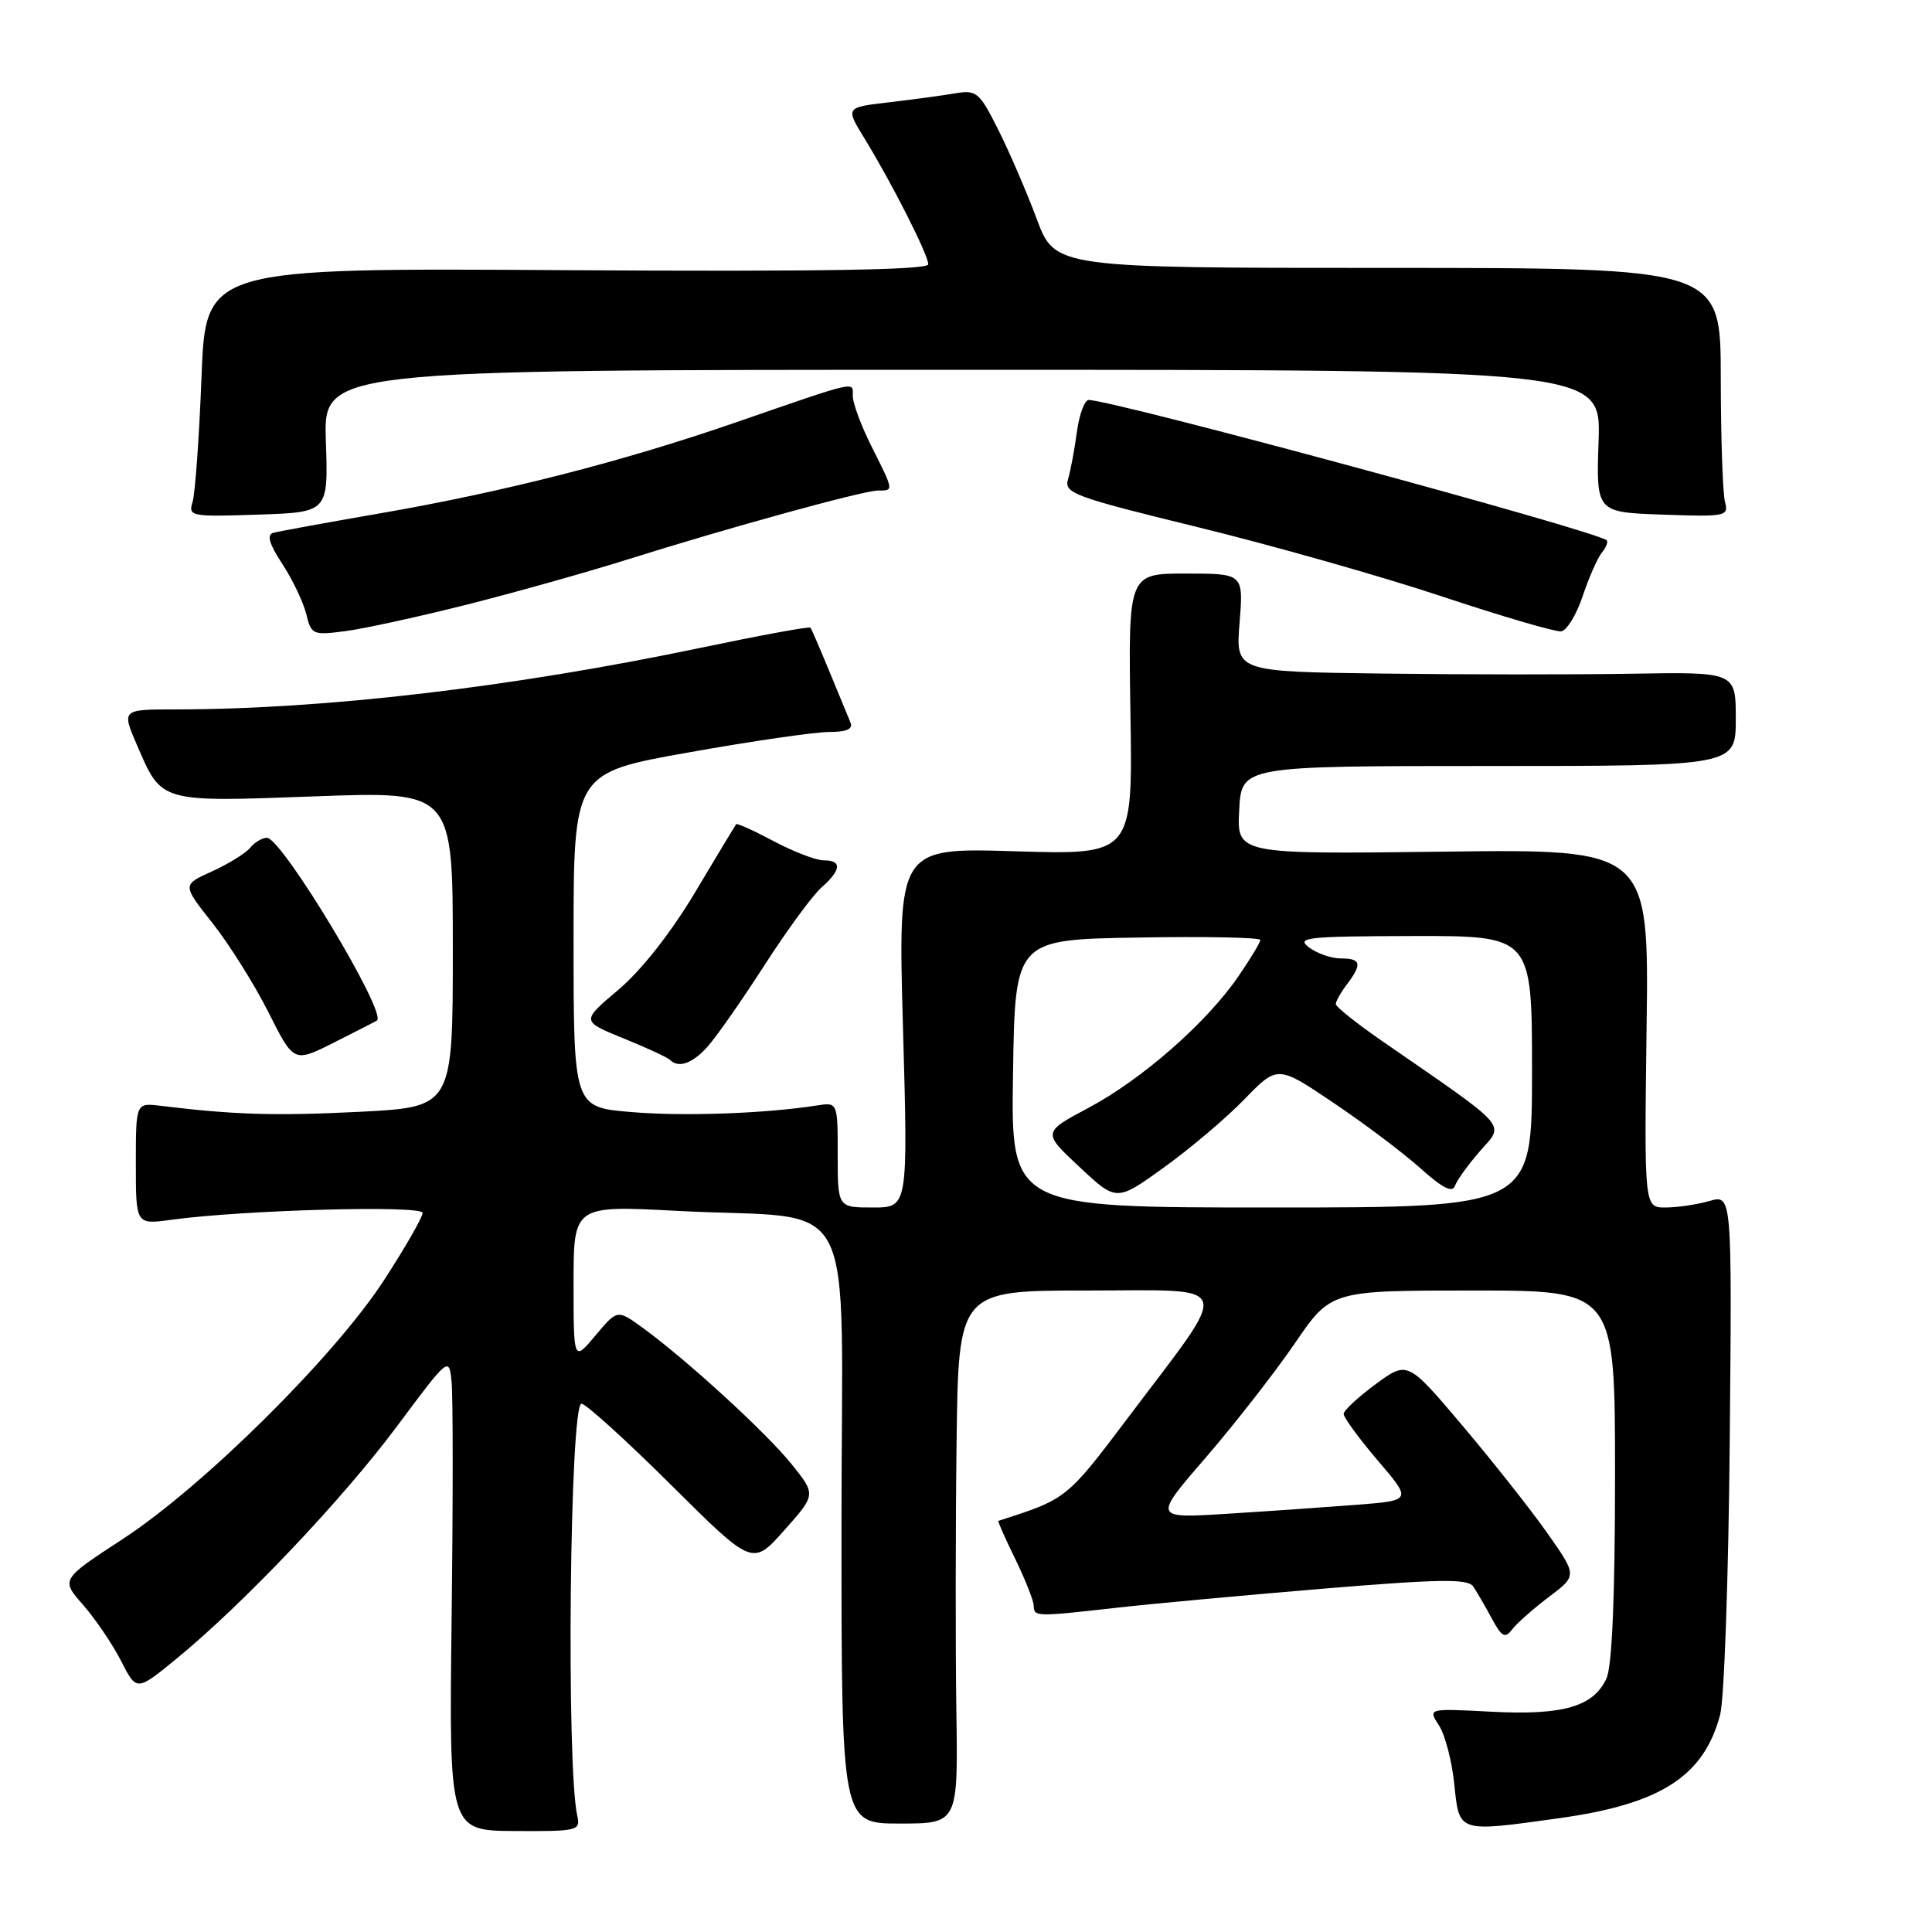 <?xml version="1.0" encoding="UTF-8" standalone="no"?>
<!DOCTYPE svg PUBLIC "-//W3C//DTD SVG 1.1//EN" "http://www.w3.org/Graphics/SVG/1.1/DTD/svg11.dtd" >
<svg xmlns="http://www.w3.org/2000/svg" xmlns:xlink="http://www.w3.org/1999/xlink" version="1.1" viewBox="0 0 256 256">
 <g >
 <path fill="currentColor"
d=" M 76.49 240.59 C 75.02 233.98 75.50 186.00 77.05 186.00 C 77.62 186.00 82.96 190.84 88.91 196.75 C 99.72 207.50 99.72 207.50 103.92 202.77 C 108.13 198.04 108.13 198.04 104.89 194.01 C 101.53 189.83 90.98 180.17 85.15 175.93 C 81.80 173.50 81.80 173.50 78.90 176.96 C 76.00 180.42 76.00 180.42 76.00 170.07 C 76.00 159.72 76.00 159.72 89.75 160.45 C 114.22 161.74 111.50 156.54 111.50 202.09 C 111.50 241.63 111.50 241.63 119.22 241.63 C 126.95 241.63 126.95 241.63 126.72 226.57 C 126.60 218.28 126.61 202.39 126.75 191.25 C 127.00 171.00 127.00 171.00 144.06 171.00 C 163.86 171.00 163.35 169.43 149.47 187.85 C 141.32 198.65 141.36 198.62 132.29 201.52 C 132.18 201.55 133.17 203.82 134.51 206.54 C 135.84 209.27 136.95 212.06 136.97 212.75 C 137.01 214.24 137.17 214.25 148.00 213.03 C 152.68 212.50 165.01 211.37 175.42 210.50 C 190.78 209.23 194.50 209.17 195.21 210.22 C 195.68 210.92 196.79 212.82 197.66 214.44 C 199.00 216.92 199.43 217.15 200.37 215.90 C 200.99 215.09 203.19 213.15 205.25 211.59 C 208.99 208.77 208.99 208.77 205.02 203.13 C 202.84 200.04 197.78 193.63 193.78 188.90 C 186.51 180.31 186.51 180.31 182.29 183.40 C 179.98 185.11 178.06 186.88 178.04 187.34 C 178.02 187.80 180.05 190.57 182.54 193.50 C 187.09 198.82 187.09 198.82 179.79 199.39 C 175.78 199.70 168.07 200.24 162.65 200.58 C 152.79 201.20 152.79 201.20 159.78 193.12 C 163.62 188.67 168.92 181.87 171.56 178.02 C 176.35 171.00 176.35 171.00 195.18 171.00 C 214.00 171.00 214.00 171.00 214.00 195.45 C 214.00 211.50 213.61 220.76 212.87 222.39 C 211.16 226.14 207.12 227.31 197.59 226.81 C 189.20 226.37 189.20 226.37 190.66 228.61 C 191.47 229.84 192.39 233.35 192.70 236.42 C 193.37 242.88 193.12 242.80 206.60 240.92 C 220.05 239.05 225.77 235.38 227.93 227.20 C 228.47 225.17 229.04 208.83 229.20 190.89 C 229.50 158.28 229.50 158.28 226.51 159.14 C 224.86 159.61 222.24 160.00 220.69 160.00 C 217.87 160.00 217.87 160.00 218.18 136.25 C 218.50 112.50 218.50 112.50 191.20 112.85 C 163.89 113.19 163.89 113.19 164.20 107.35 C 164.50 101.50 164.50 101.50 197.25 101.50 C 230.00 101.50 230.00 101.50 230.00 95.27 C 230.00 89.04 230.00 89.04 216.25 89.27 C 208.69 89.40 193.78 89.39 183.11 89.25 C 163.73 89.00 163.73 89.00 164.25 82.50 C 164.77 76.00 164.77 76.00 157.13 76.00 C 149.50 76.00 149.50 76.00 149.79 94.63 C 150.09 113.27 150.09 113.27 134.53 112.80 C 118.98 112.32 118.98 112.32 119.65 136.16 C 120.32 160.00 120.32 160.00 115.66 160.00 C 111.00 160.00 111.00 160.00 111.00 153.03 C 111.00 146.05 111.00 146.05 108.25 146.48 C 101.30 147.56 90.56 147.94 83.61 147.35 C 76.00 146.71 76.00 146.71 76.00 124.56 C 76.00 102.41 76.00 102.41 91.25 99.70 C 99.64 98.20 108.01 96.99 109.86 96.99 C 112.15 97.00 113.05 96.61 112.70 95.75 C 112.41 95.06 111.16 92.03 109.91 89.00 C 108.66 85.97 107.53 83.35 107.40 83.17 C 107.27 82.98 100.72 84.19 92.83 85.84 C 67.88 91.07 42.98 93.99 23.31 94.00 C 16.11 94.00 16.11 94.00 18.16 98.75 C 21.46 106.39 21.08 106.28 41.75 105.52 C 60.00 104.85 60.00 104.85 60.00 125.77 C 60.00 146.69 60.00 146.69 47.66 147.32 C 36.49 147.88 31.04 147.72 21.25 146.52 C 18.00 146.13 18.00 146.13 18.00 154.20 C 18.00 162.27 18.00 162.27 22.67 161.63 C 32.24 160.32 56.00 159.67 56.00 160.72 C 56.00 161.28 53.70 165.29 50.89 169.62 C 44.33 179.73 26.95 196.95 16.28 203.92 C 8.05 209.29 8.05 209.29 11.02 212.67 C 12.65 214.53 14.91 217.87 16.04 220.08 C 18.10 224.11 18.10 224.11 23.30 219.86 C 32.15 212.63 45.34 198.73 52.58 189.02 C 59.50 179.74 59.50 179.74 59.84 183.12 C 60.03 184.98 60.03 199.12 59.84 214.53 C 59.50 242.57 59.50 242.57 68.23 242.62 C 76.57 242.67 76.94 242.58 76.49 240.59 Z  M 49.94 135.23 C 51.38 134.33 37.37 111.04 35.37 111.01 C 34.75 111.01 33.74 111.61 33.13 112.35 C 32.51 113.09 30.24 114.49 28.08 115.47 C 24.14 117.24 24.14 117.24 28.16 122.32 C 30.37 125.12 33.70 130.42 35.56 134.11 C 38.93 140.82 38.93 140.82 44.22 138.16 C 47.12 136.70 49.70 135.38 49.94 135.23 Z  M 93.70 138.75 C 94.83 137.51 98.22 132.68 101.23 128.00 C 104.23 123.33 107.66 118.64 108.85 117.60 C 111.49 115.26 111.59 114.00 109.15 114.00 C 108.13 114.00 105.15 112.86 102.52 111.46 C 99.89 110.06 97.65 109.05 97.54 109.21 C 97.42 109.37 94.97 113.43 92.10 118.24 C 88.89 123.62 84.97 128.59 81.94 131.15 C 77.01 135.31 77.01 135.31 82.60 137.58 C 85.67 138.83 88.44 140.11 88.76 140.43 C 89.90 141.56 91.69 140.96 93.70 138.75 Z  M 62.00 80.08 C 68.33 78.48 77.78 75.82 83.00 74.18 C 96.64 69.89 114.41 65.00 116.34 65.00 C 118.45 65.00 118.46 65.09 115.50 59.19 C 114.12 56.45 113.00 53.43 113.00 52.49 C 113.00 50.50 113.92 50.30 97.50 55.97 C 82.44 61.18 66.77 65.18 50.31 68.03 C 43.26 69.25 36.92 70.41 36.22 70.60 C 35.31 70.86 35.66 72.05 37.41 74.73 C 38.77 76.80 40.19 79.79 40.58 81.36 C 41.25 84.12 41.44 84.20 45.89 83.61 C 48.42 83.27 55.67 81.68 62.00 80.08 Z  M 209.71 79.00 C 210.54 76.53 211.68 73.93 212.25 73.23 C 212.82 72.53 213.11 71.79 212.89 71.59 C 211.55 70.36 147.46 53.00 144.25 53.00 C 143.71 53.00 143.01 54.91 142.69 57.25 C 142.38 59.59 141.85 62.40 141.52 63.50 C 140.96 65.35 142.28 65.83 158.70 69.85 C 168.49 72.24 183.03 76.36 191.00 79.01 C 198.97 81.66 206.11 83.75 206.85 83.66 C 207.60 83.57 208.88 81.47 209.71 79.00 Z  M 43.18 58.44 C 42.86 49.00 42.86 49.00 127.50 49.00 C 212.14 49.00 212.14 49.00 211.82 58.44 C 211.50 67.88 211.50 67.88 220.30 68.19 C 228.69 68.49 229.08 68.41 228.57 66.50 C 228.27 65.40 228.02 57.98 228.01 50.00 C 228.00 35.50 228.00 35.50 183.90 35.50 C 139.79 35.50 139.79 35.50 137.37 29.00 C 136.03 25.42 133.74 20.10 132.27 17.18 C 129.77 12.20 129.40 11.89 126.55 12.37 C 124.87 12.66 120.92 13.19 117.76 13.56 C 112.02 14.23 112.02 14.23 114.56 18.36 C 118.22 24.34 123.00 33.77 123.00 35.02 C 123.00 35.77 108.75 36.00 75.13 35.80 C 27.25 35.50 27.25 35.50 26.70 50.00 C 26.39 57.98 25.86 65.40 25.52 66.50 C 24.92 68.42 25.28 68.49 34.20 68.19 C 43.50 67.88 43.50 67.88 43.18 58.44 Z  M 134.23 142.25 C 134.50 124.50 134.50 124.50 150.75 124.23 C 159.69 124.07 167.00 124.22 167.00 124.55 C 167.00 124.87 165.68 127.06 164.06 129.42 C 159.84 135.55 151.32 143.02 144.24 146.79 C 138.13 150.05 138.13 150.05 143.04 154.63 C 147.94 159.22 147.94 159.22 154.22 154.70 C 157.67 152.22 162.48 148.15 164.89 145.66 C 169.29 141.13 169.29 141.13 176.77 146.18 C 180.88 148.95 186.06 152.86 188.28 154.86 C 191.09 157.39 192.46 158.09 192.78 157.15 C 193.03 156.41 194.54 154.32 196.13 152.50 C 199.38 148.80 200.20 149.73 183.25 138.02 C 179.81 135.65 177.00 133.41 177.00 133.05 C 177.00 132.68 177.66 131.51 178.47 130.44 C 180.52 127.73 180.35 127.00 177.69 127.00 C 176.42 127.00 174.51 126.34 173.44 125.53 C 171.71 124.22 173.18 124.06 187.25 124.03 C 203.00 124.00 203.00 124.00 203.00 142.00 C 203.00 160.00 203.00 160.00 168.48 160.00 C 133.95 160.00 133.95 160.00 134.23 142.25 Z "/>
</g>
</svg>